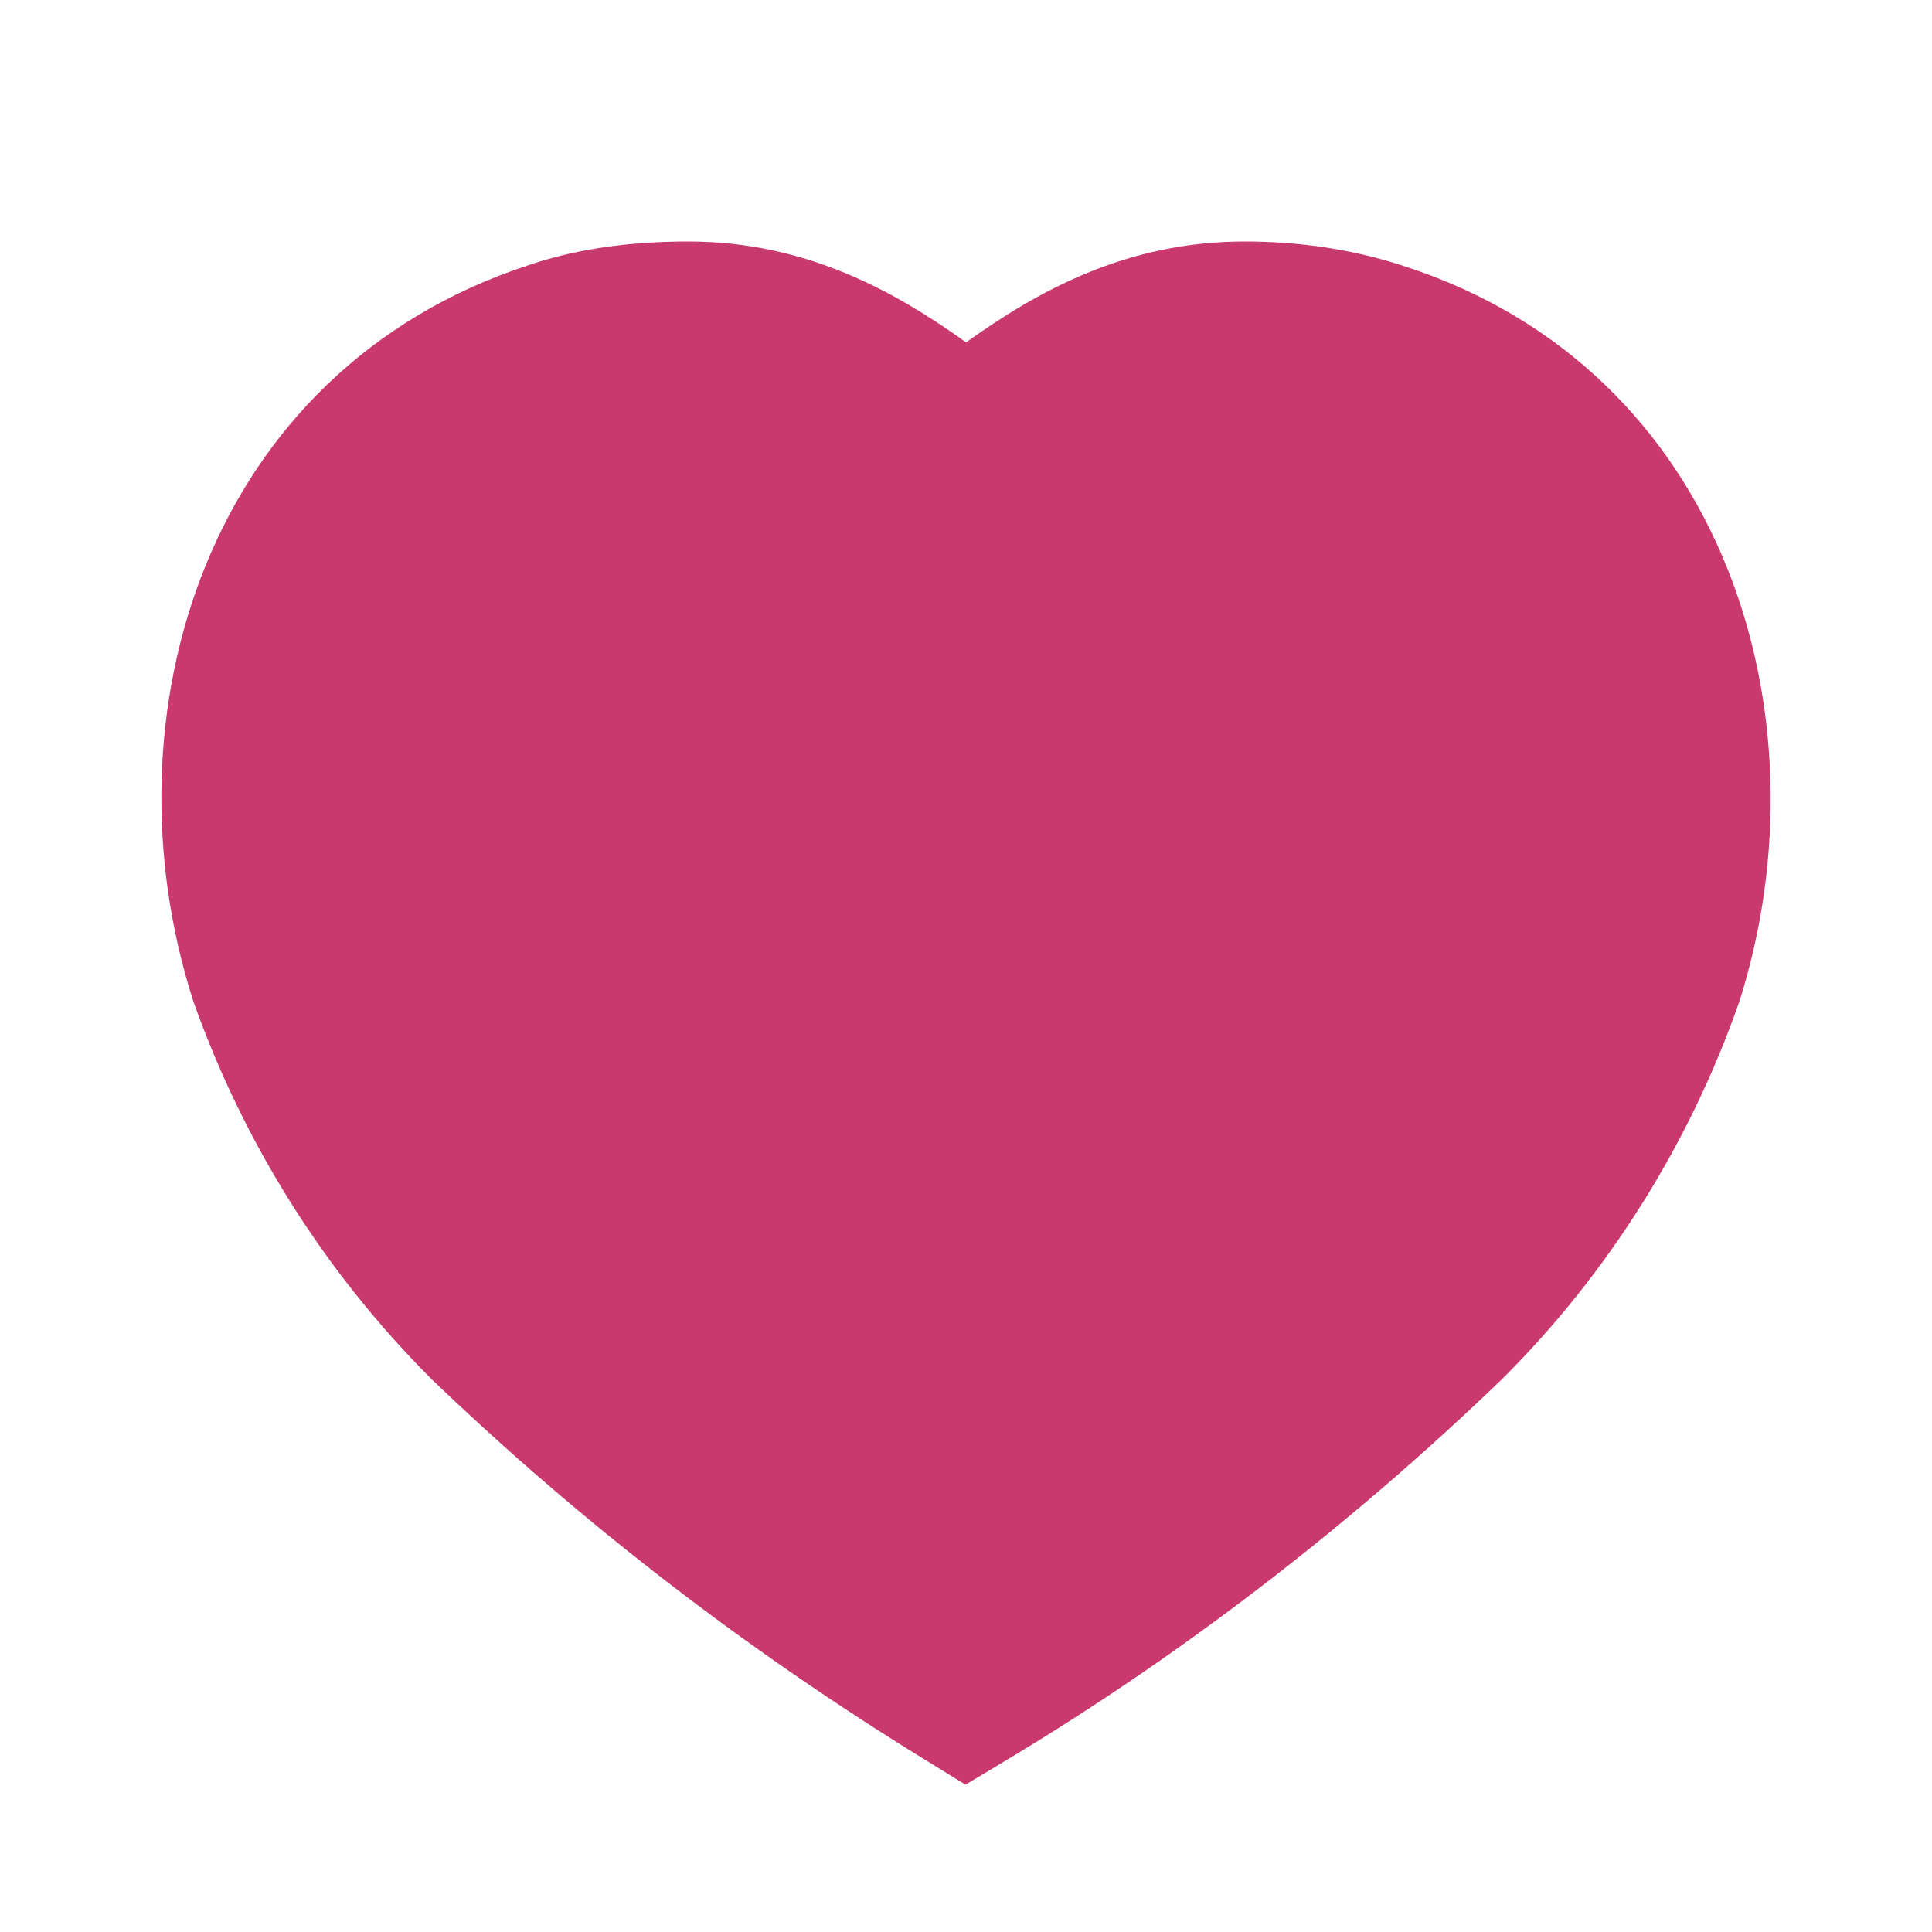 <svg width="24" height="24" viewBox="0 0 24 24" fill="none" xmlns="http://www.w3.org/2000/svg">
<path fill-rule="evenodd" clip-rule="evenodd" d="M6.572 3.292C7.239 3.065 7.936 3 8.553 3C10.018 3 11.122 3.625 12.001 4.253C12.886 3.621 13.983 3 15.465 3C16.124 3 16.798 3.092 17.451 3.309C21.44 4.602 22.725 8.897 21.612 12.425L21.607 12.44L21.602 12.455C20.985 14.214 19.977 15.821 18.655 17.136L18.649 17.142L18.643 17.147C16.797 18.925 14.723 20.531 12.515 21.857L11.994 22.17L11.476 21.851C9.273 20.495 7.238 18.932 5.369 17.14L5.361 17.132L5.354 17.125C4.043 15.813 3.035 14.217 2.409 12.459L2.404 12.445L2.399 12.43C1.264 8.894 2.555 4.604 6.572 3.292Z" fill="#C9396E"/>
</svg>
